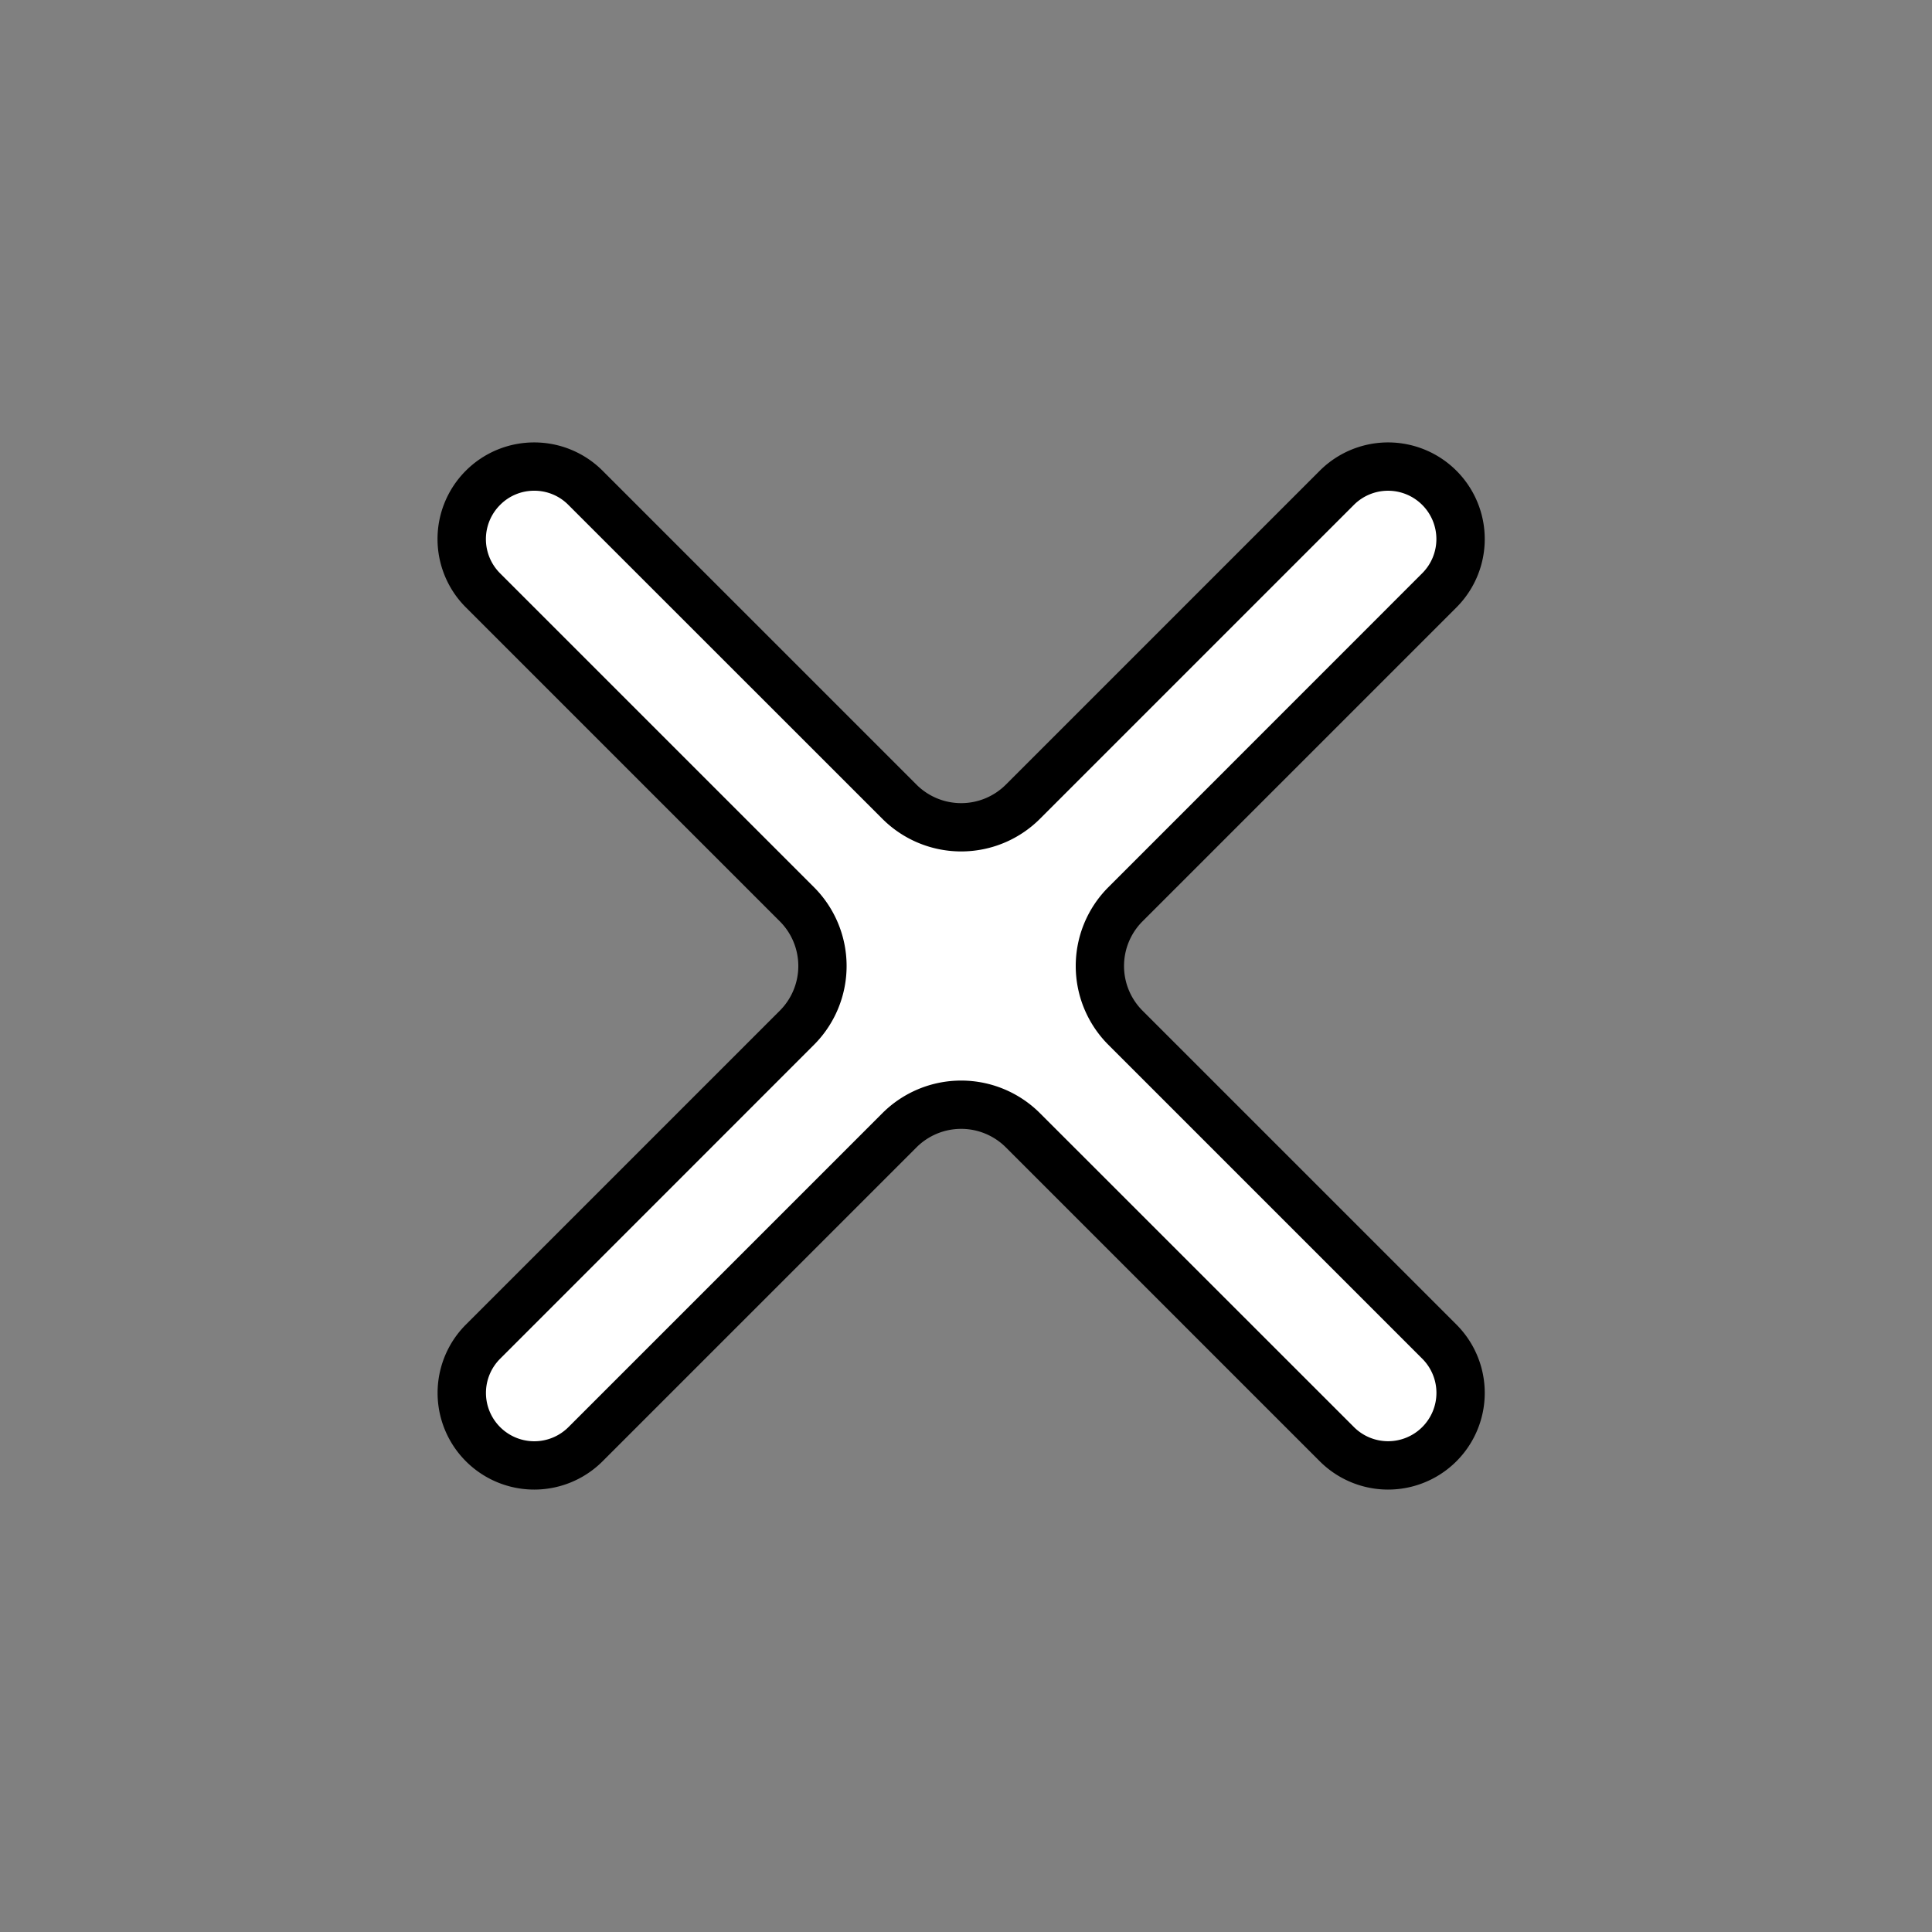 <svg id="Layer_1" data-name="Layer 1" xmlns="http://www.w3.org/2000/svg" viewBox="0 0 200 200"><rect x="0" y="0" width="200" height="200" fill="#808080" stroke="none"/><defs><style>.cls-1{fill:#fff;}</style></defs><path class="cls-1" d="M143.7,151.7a7.51,7.51,0,0,1-5.32-2.2L105.89,117a9,9,0,0,0-12.78,0L60.61,149.5a7.51,7.51,0,0,1-12.81-5.3,7.51,7.51,0,0,1,2.2-5.32l32.49-32.49a9,9,0,0,0,0-12.78L50,61.11A7.52,7.52,0,0,1,50,50.5a7.51,7.51,0,0,1,10.62,0L93.11,83a9,9,0,0,0,12.78,0l32.5-32.49a7.51,7.51,0,0,1,12.81,5.3,7.51,7.51,0,0,1-2.2,5.32L116.51,93.61a9,9,0,0,0,0,12.78L149,138.89a7.52,7.52,0,0,1,0,10.61A7.44,7.44,0,0,1,143.7,151.7Z"/><path d="M55.3,50.8a4.94,4.94,0,0,1,3.54,1.47l32.5,32.49a11.54,11.54,0,0,0,16.32,0l32.49-32.49a5,5,0,0,1,7.08,0,5,5,0,0,1,0,7.07l-32.49,32.5a11.54,11.54,0,0,0,0,16.32l32.49,32.49a5,5,0,0,1,0,7.08,5,5,0,0,1-7.07,0l-32.5-32.49a11.54,11.54,0,0,0-16.32,0L58.85,147.73a5,5,0,0,1-7.08,0,5,5,0,0,1,0-7.07l32.49-32.5a11.54,11.54,0,0,0,0-16.32L51.77,59.35a5,5,0,0,1,0-7.08A4.94,4.94,0,0,1,55.3,50.8m0-5a10,10,0,0,0-7.07,17.08l32.5,32.5a6.54,6.54,0,0,1,0,9.24l-32.5,32.5a10,10,0,0,0,14.15,14.15l32.5-32.5a6.54,6.54,0,0,1,9.24,0l32.5,32.5a10,10,0,0,0,14.15-14.15l-32.5-32.5a6.54,6.54,0,0,1,0-9.24l32.5-32.5a10,10,0,0,0-14.15-14.15l-32.5,32.5a6.54,6.54,0,0,1-9.24,0l-32.5-32.5A10,10,0,0,0,55.3,45.8Z"/></svg>